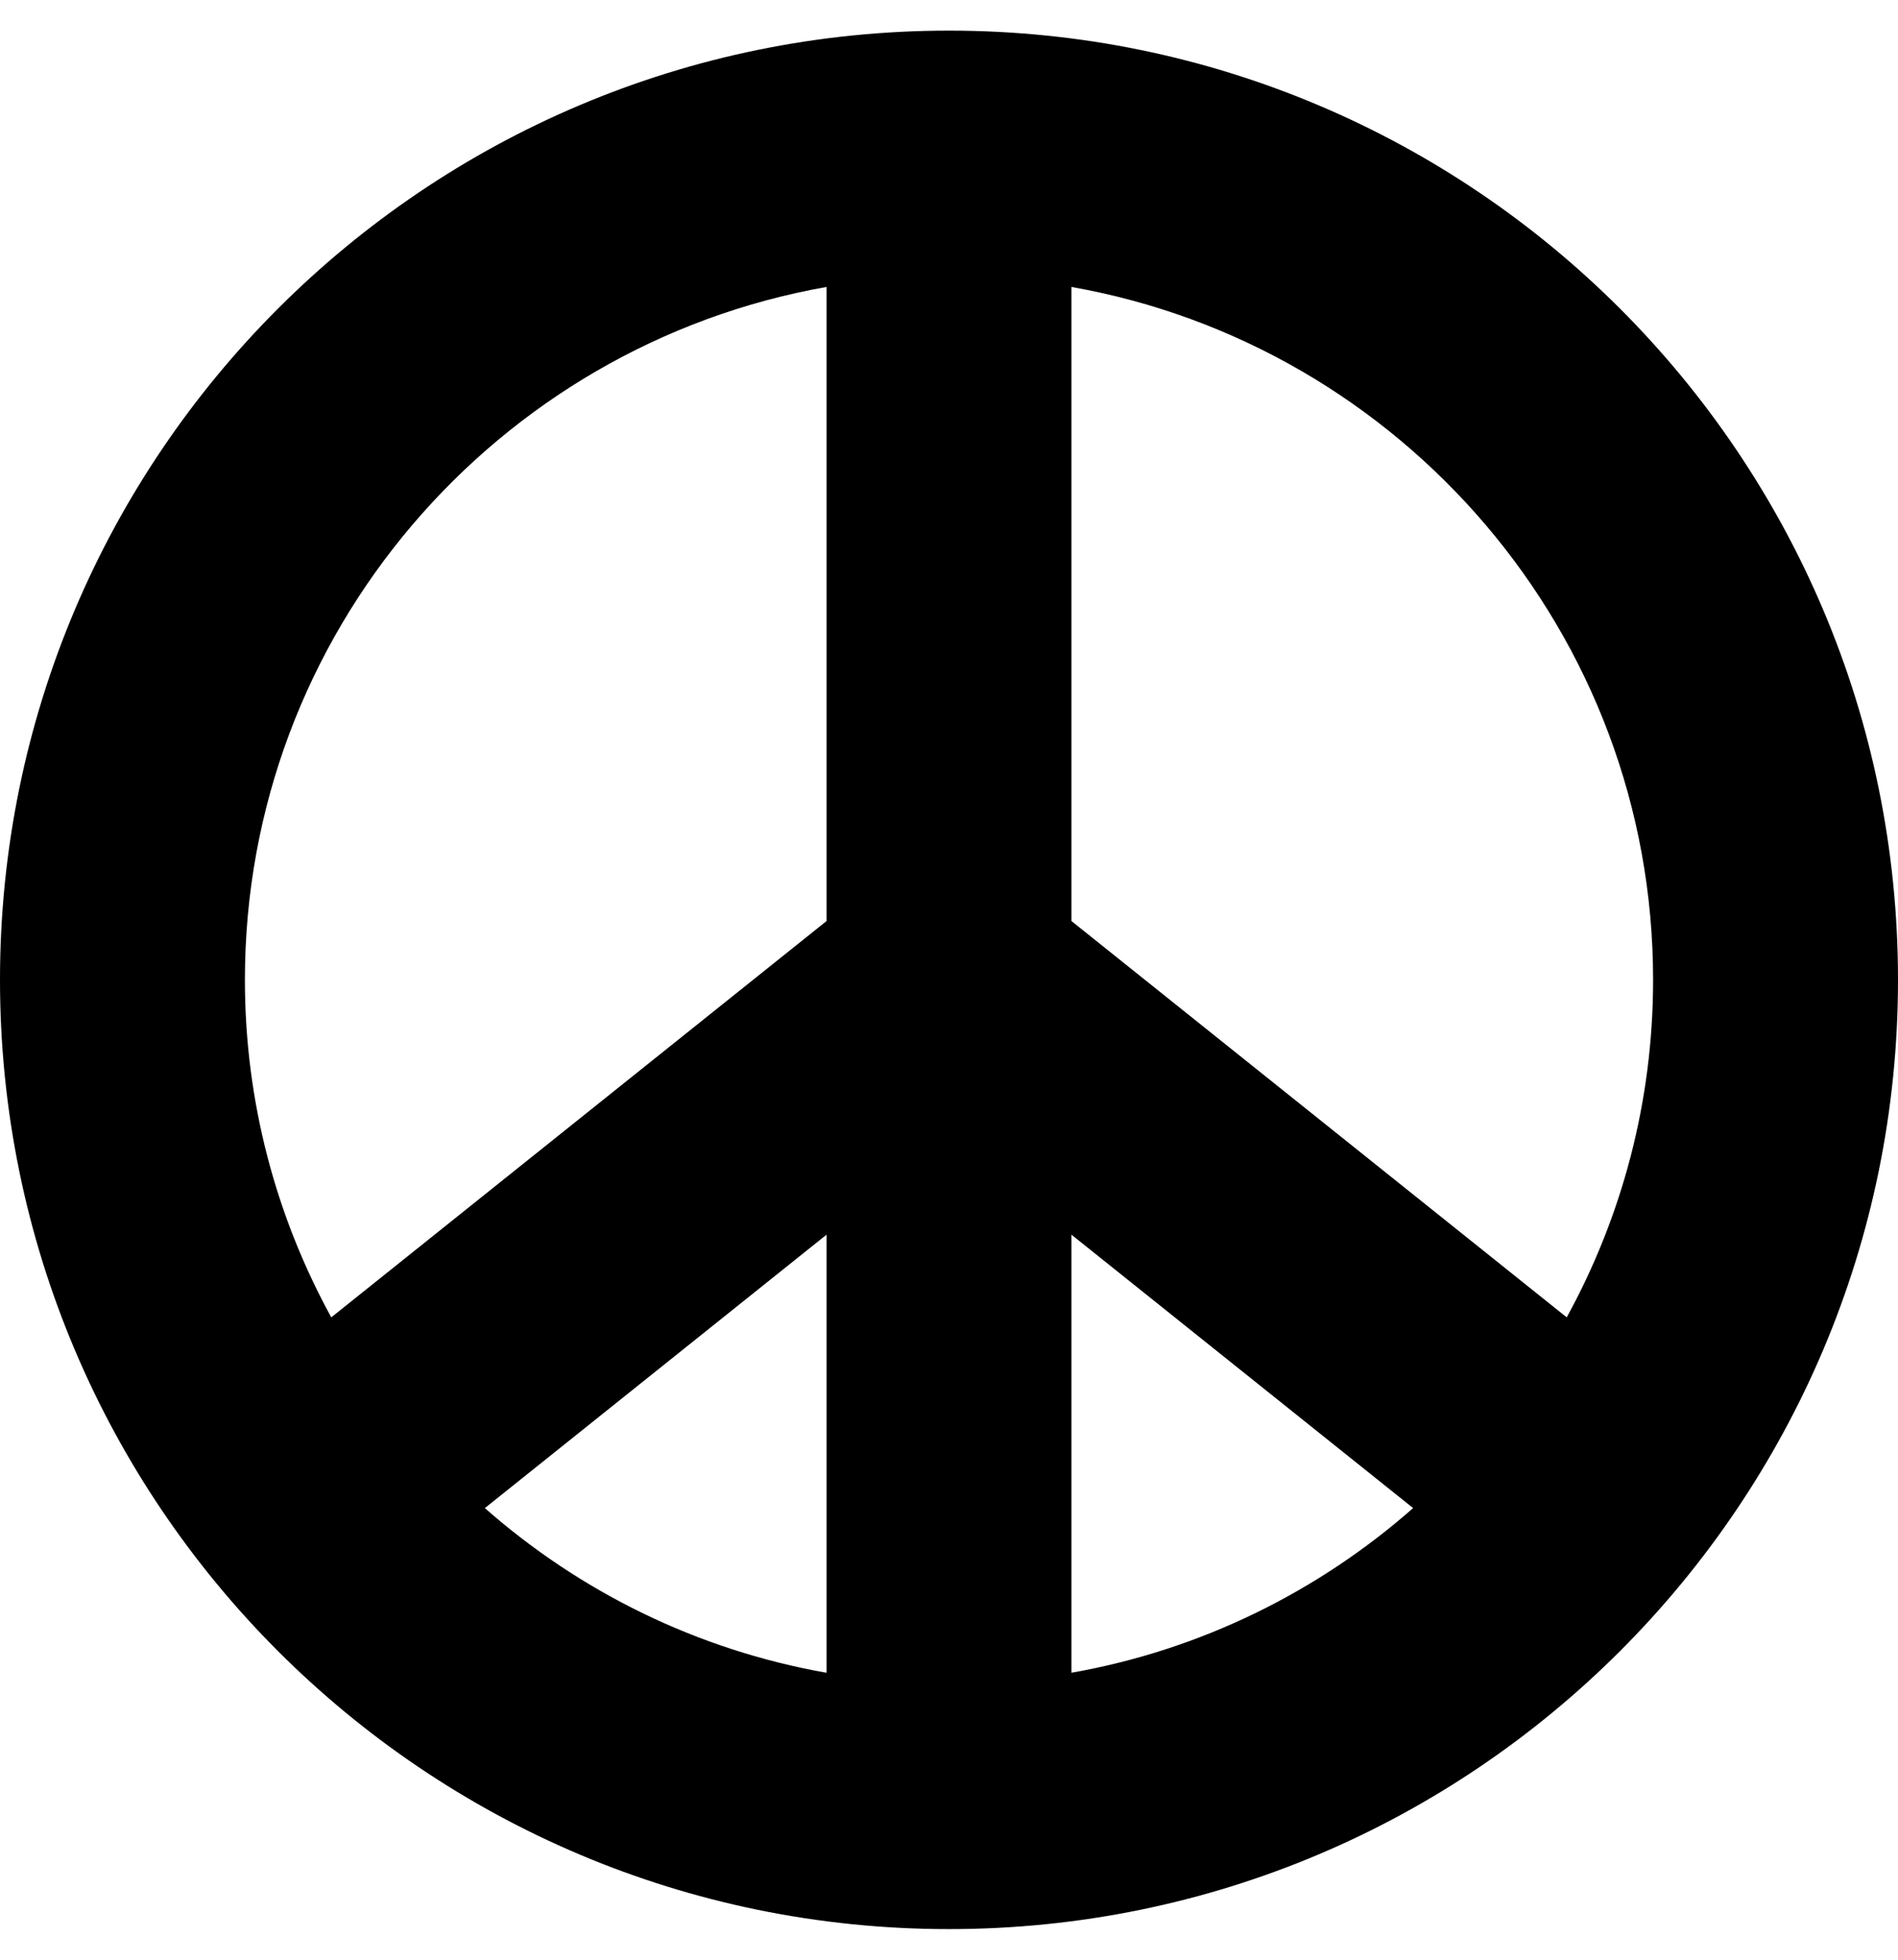 <svg viewBox="0 0 496 512" xmlns="http://www.w3.org/2000/svg"><path d="m248 8c-136.97 0-248 111.03-248 248s111.03 248 248 248 248-111.03 248-248-111.03-248-248-248zm184 248c0 31.93-8.2 61.97-22.57 88.17l-129.43-103.54v-165.66c86.23 15.21 152 90.5 152 181.03zm-216 181.03c-33.86-5.97-64.49-21.2-89.29-43.02l89.29-71.44zm64-114.46 89.29 71.43c-24.8 21.82-55.43 37.05-89.29 43.02zm-64-247.6v165.66l-129.43 103.54c-14.37-26.2-22.57-56.24-22.57-88.17 0-90.53 65.77-165.82 152-181.03z"/></svg>